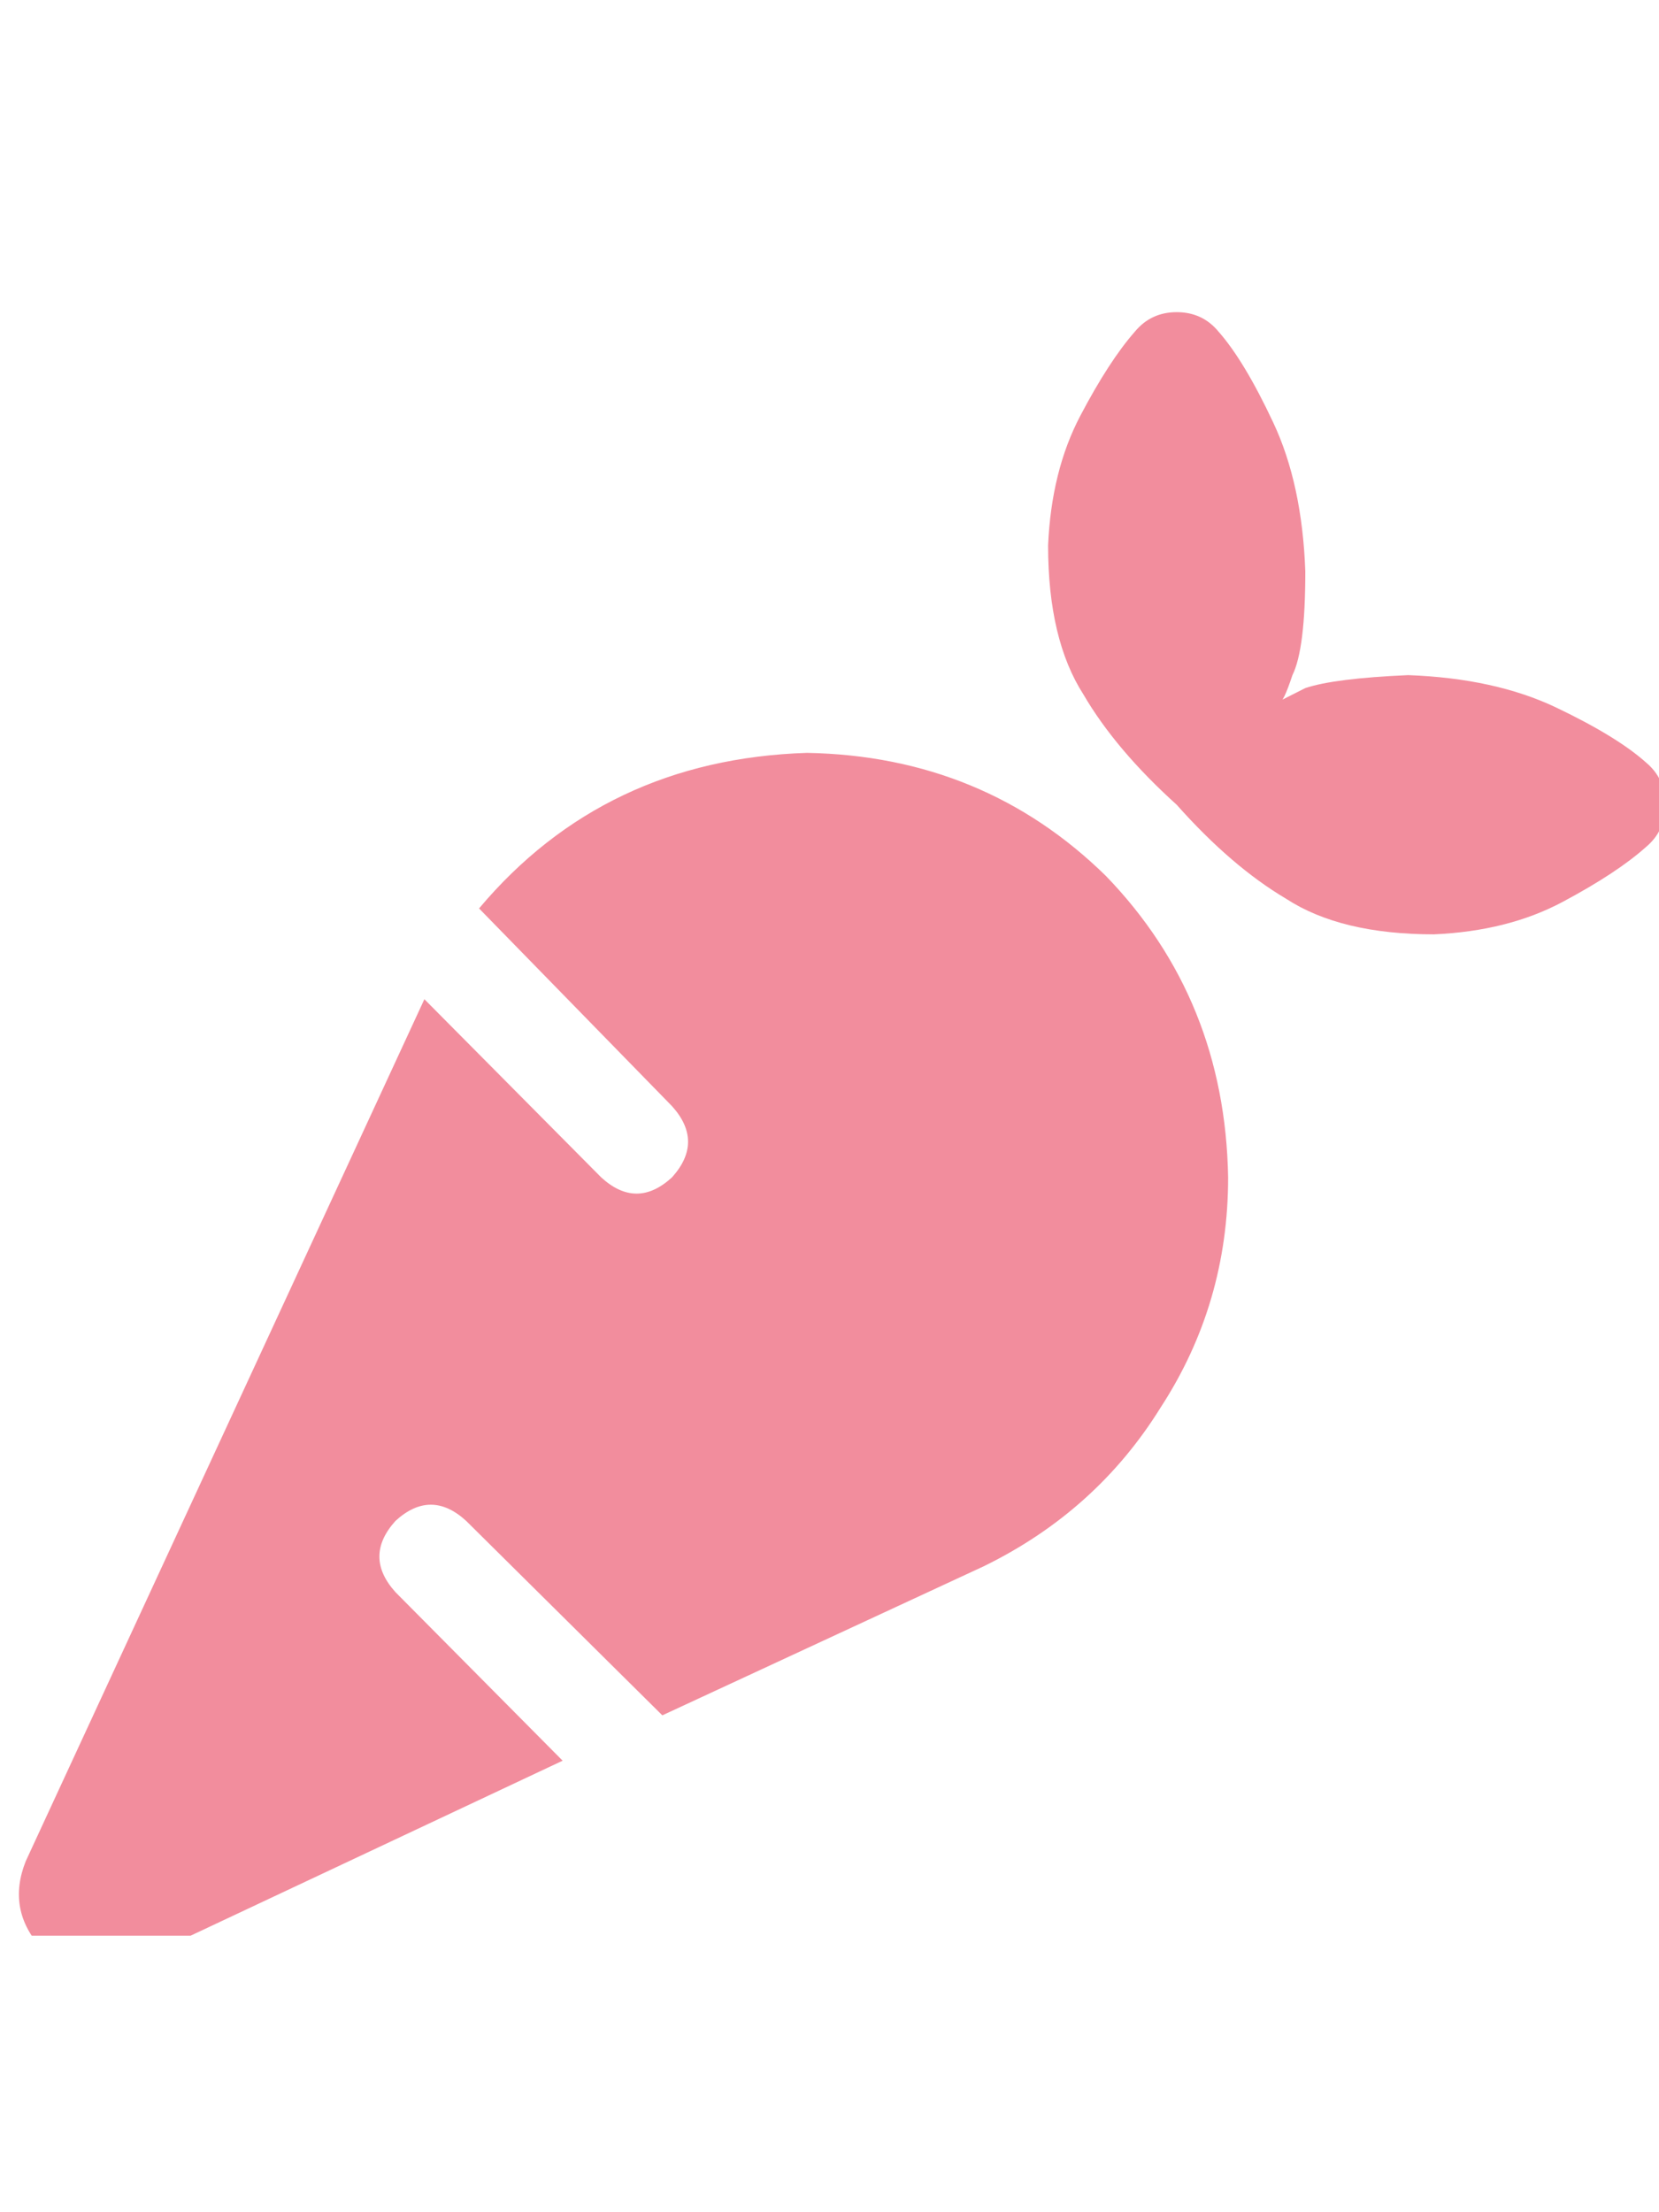 <svg xmlns="http://www.w3.org/2000/svg" xmlns:xlink="http://www.w3.org/1999/xlink" fill="none" version="1.1" width="21" height="28" viewBox="0 0 21 28"><defs><clipPath id="master_svg0_42_03814"><rect x="0" y="3.5" width="21" height="21" rx="0"/></clipPath></defs><g><rect x="0" y="0" width="21" height="28" rx="0" fill="#000000" fill-opacity="0" style="mix-blend-mode:passthrough"/><g clip-path="url(#master_svg0_42_03814)"><g transform="matrix(1,0,0,-1,0,49.912)"><g><path d="M14.366,45.715Q14.041,45.346,13.674,44.648Q13.308,43.951,13.267,43.008Q13.267,41.818,13.715,41.121Q14.122,40.424,14.895,39.726Q15.587,38.947,16.279,38.537Q16.971,38.086,18.151,38.086Q19.087,38.127,19.779,38.496Q20.471,38.865,20.837,39.193Q21.081,39.398,21.081,39.726Q21.081,40.055,20.837,40.26Q20.471,40.588,19.698,40.957Q18.924,41.326,17.826,41.367Q16.889,41.326,16.523,41.203Q16.198,41.039,16.198,41.039Q16.238,40.998,16.36,41.367Q16.523,41.695,16.523,42.68Q16.483,43.787,16.116,44.566Q15.75,45.346,15.424,45.715Q15.221,45.961,14.895,45.961Q14.57,45.961,14.366,45.715ZM10.215,40.383Q7.651,40.301,6.064,38.414L8.506,35.912Q8.913,35.461,8.506,35.01Q8.058,34.599,7.61,35.01L5.372,37.265L0.326,26.355Q0.081,25.74,0.529,25.248Q1.017,24.797,1.628,25.043L7.122,27.627L5.006,29.76Q4.599,30.211,5.006,30.662Q5.453,31.072,5.901,30.662L8.384,28.201L12.453,30.088Q13.878,30.785,14.692,32.098Q15.546,33.41,15.546,35.01Q15.506,37.265,14,38.824Q12.453,40.342,10.215,40.383Z" fill="#F28D9D" fill-opacity="1" style="mix-blend-mode:passthrough"/></g></g></g></g></svg>